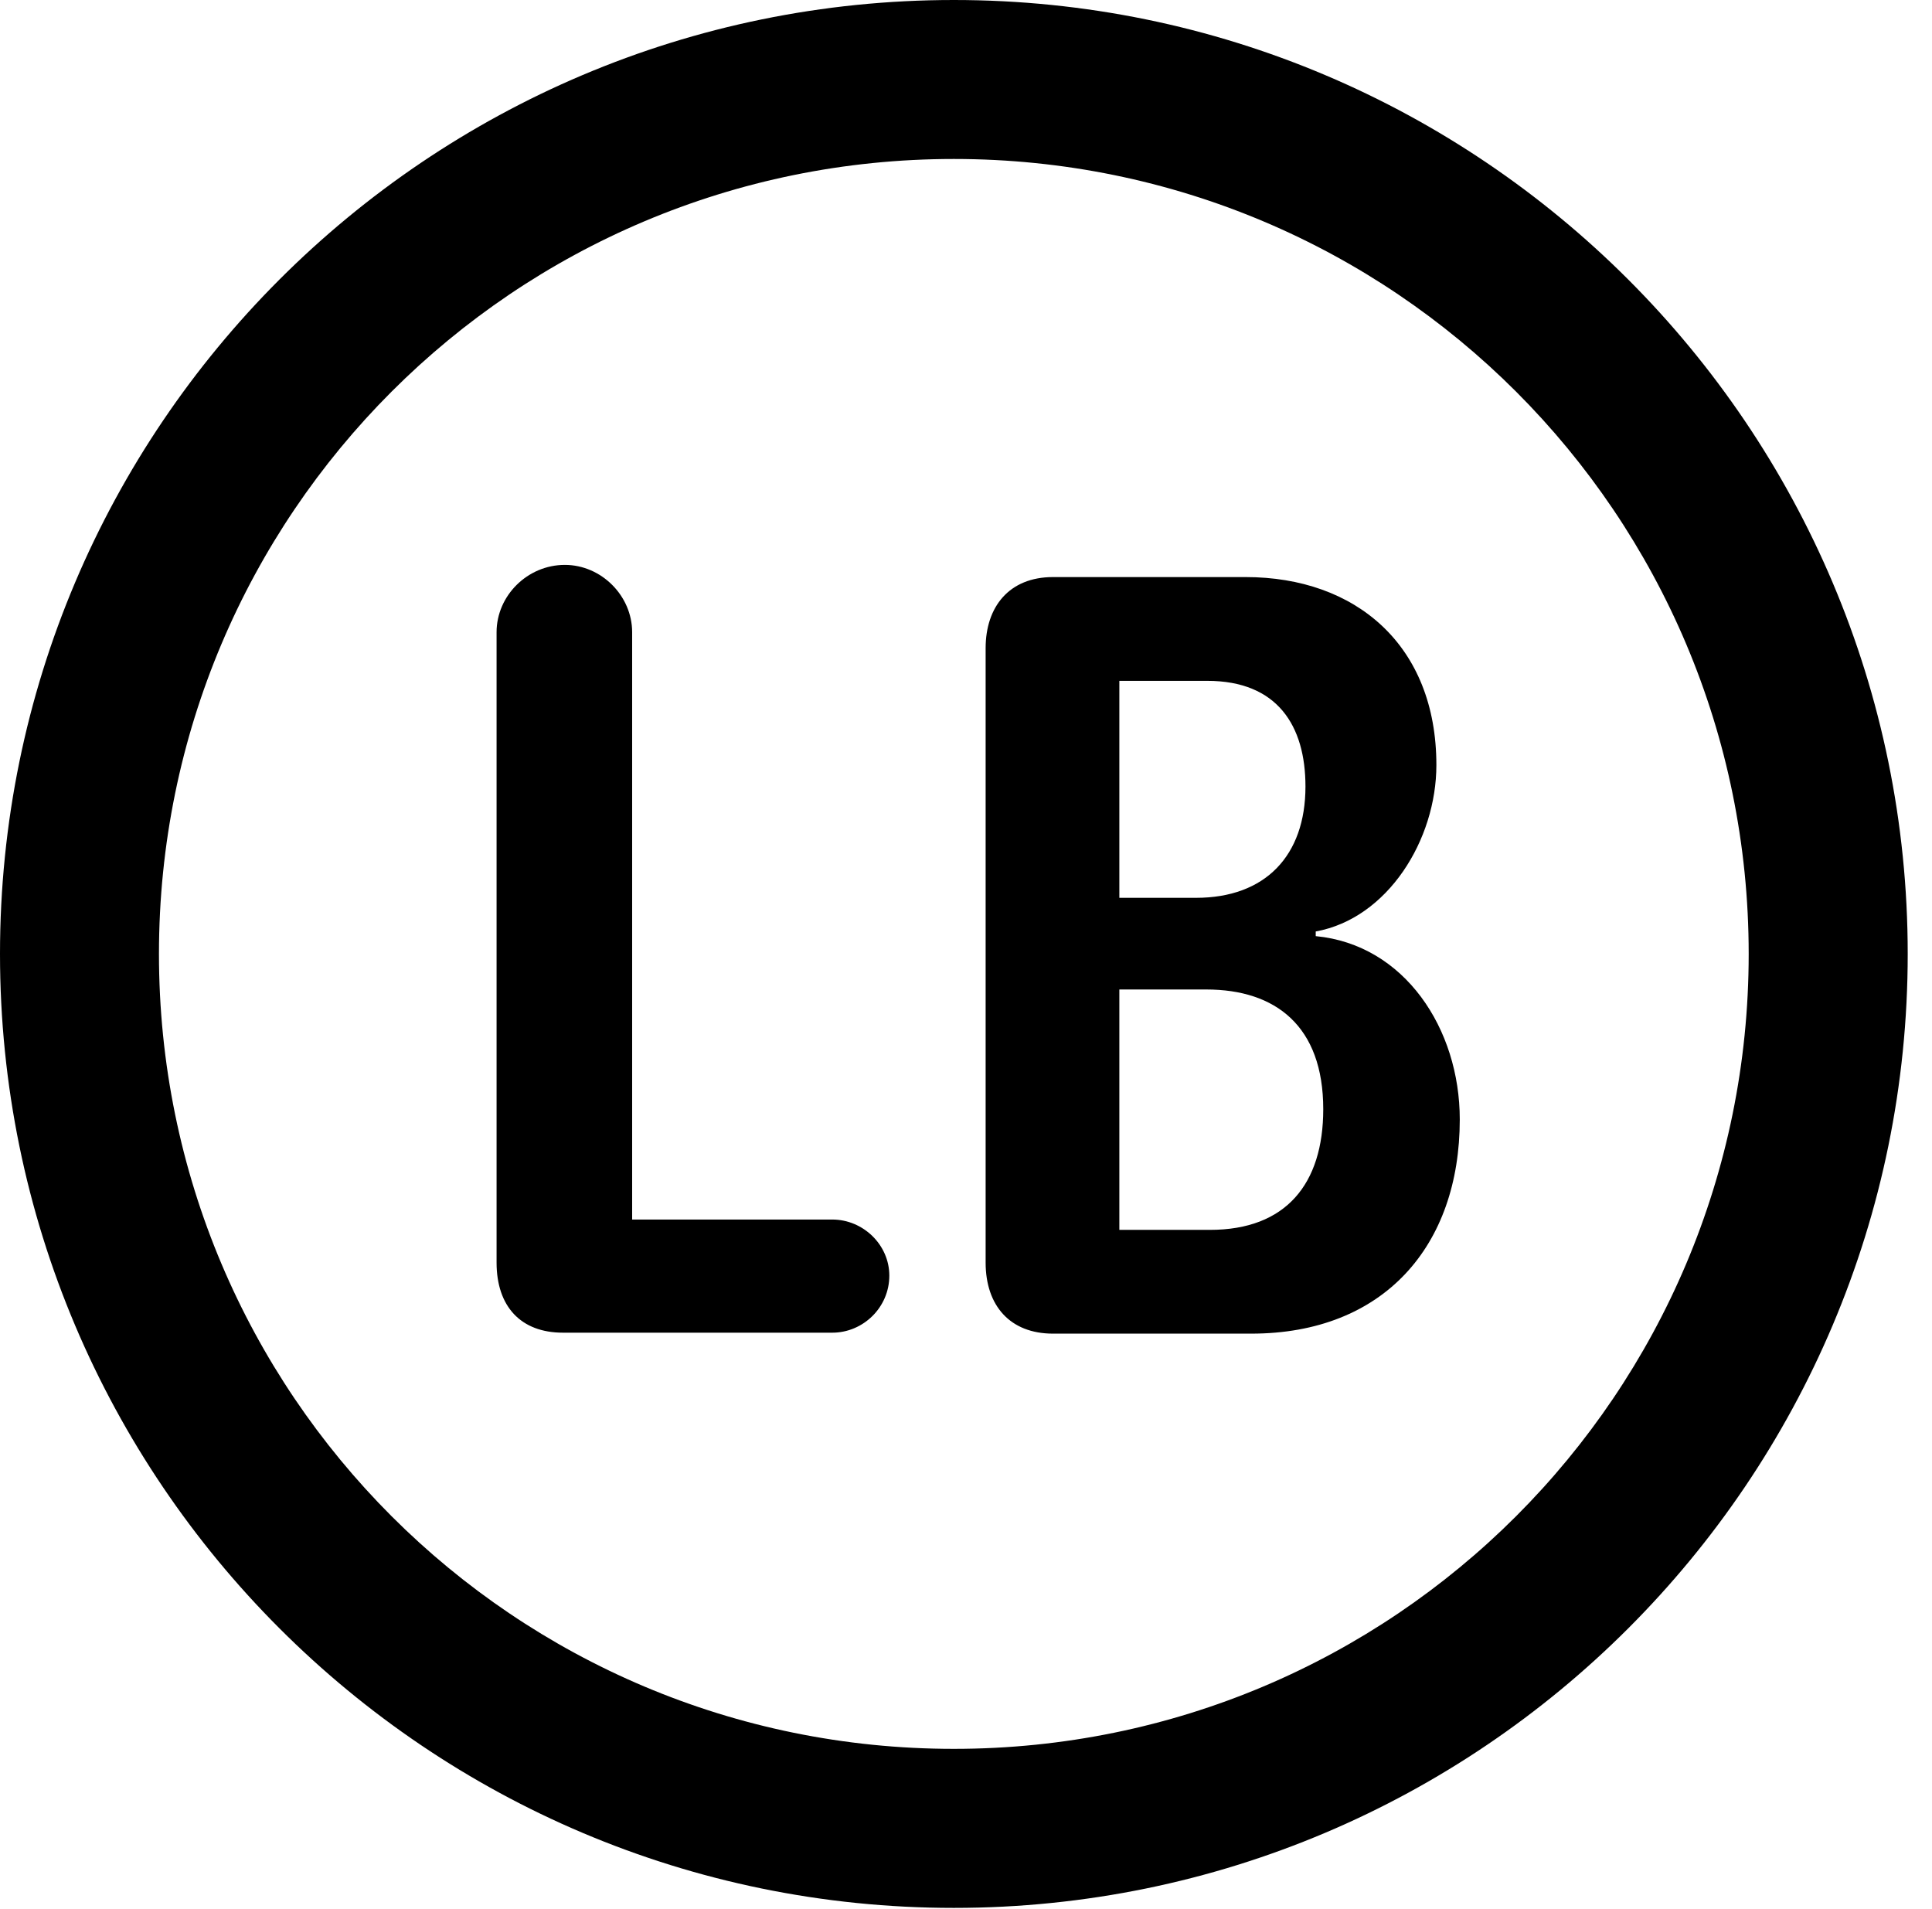 <svg version="1.1" xmlns="http://www.w3.org/2000/svg" xmlns:xlink="http://www.w3.org/1999/xlink" viewBox="0 0 28.246 27.904">
 <g>
  
  <path d="M13.945 27.891C21.643 27.891 27.891 21.643 27.891 13.945C27.891 6.248 21.643 0 13.945 0C6.248 0 0 6.248 0 13.945C0 21.643 6.248 27.891 13.945 27.891ZM13.945 25.566C7.52 25.566 2.324 20.371 2.324 13.945C2.324 7.52 7.52 2.324 13.945 2.324C20.371 2.324 25.566 7.52 25.566 13.945C25.566 20.371 20.371 25.566 13.945 25.566Z" style="fill:hsl(0 0 0/0.85)"></path>
  <path d="M8.23 19.482L12.168 19.482C12.619 19.482 13.002 19.113 13.002 18.648C13.002 18.197 12.619 17.828 12.168 17.828L9.242 17.828L9.242 9.242C9.242 8.709 8.791 8.258 8.258 8.258C7.711 8.258 7.26 8.709 7.26 9.242L7.26 18.457C7.26 19.1 7.615 19.482 8.23 19.482ZM15.395 19.496L18.293 19.496C20.234 19.496 21.342 18.211 21.342 16.365C21.342 15.039 20.535 13.809 19.236 13.685L19.236 13.617C20.289 13.426 21 12.277 21 11.184C21 9.434 19.824 8.436 18.211 8.436L15.395 8.436C14.752 8.436 14.41 8.873 14.41 9.475L14.41 18.457C14.41 19.086 14.766 19.496 15.395 19.496ZM16.365 13.125L16.365 9.953L17.65 9.953C18.676 9.953 19.086 10.609 19.086 11.498C19.086 12.51 18.498 13.125 17.486 13.125ZM16.365 17.979L16.365 14.465L17.637 14.465C18.648 14.465 19.346 14.998 19.346 16.215C19.346 17.309 18.799 17.979 17.691 17.979Z" style="fill:hsl(0 0 0/0.85)"></path>
 </g>
</svg>